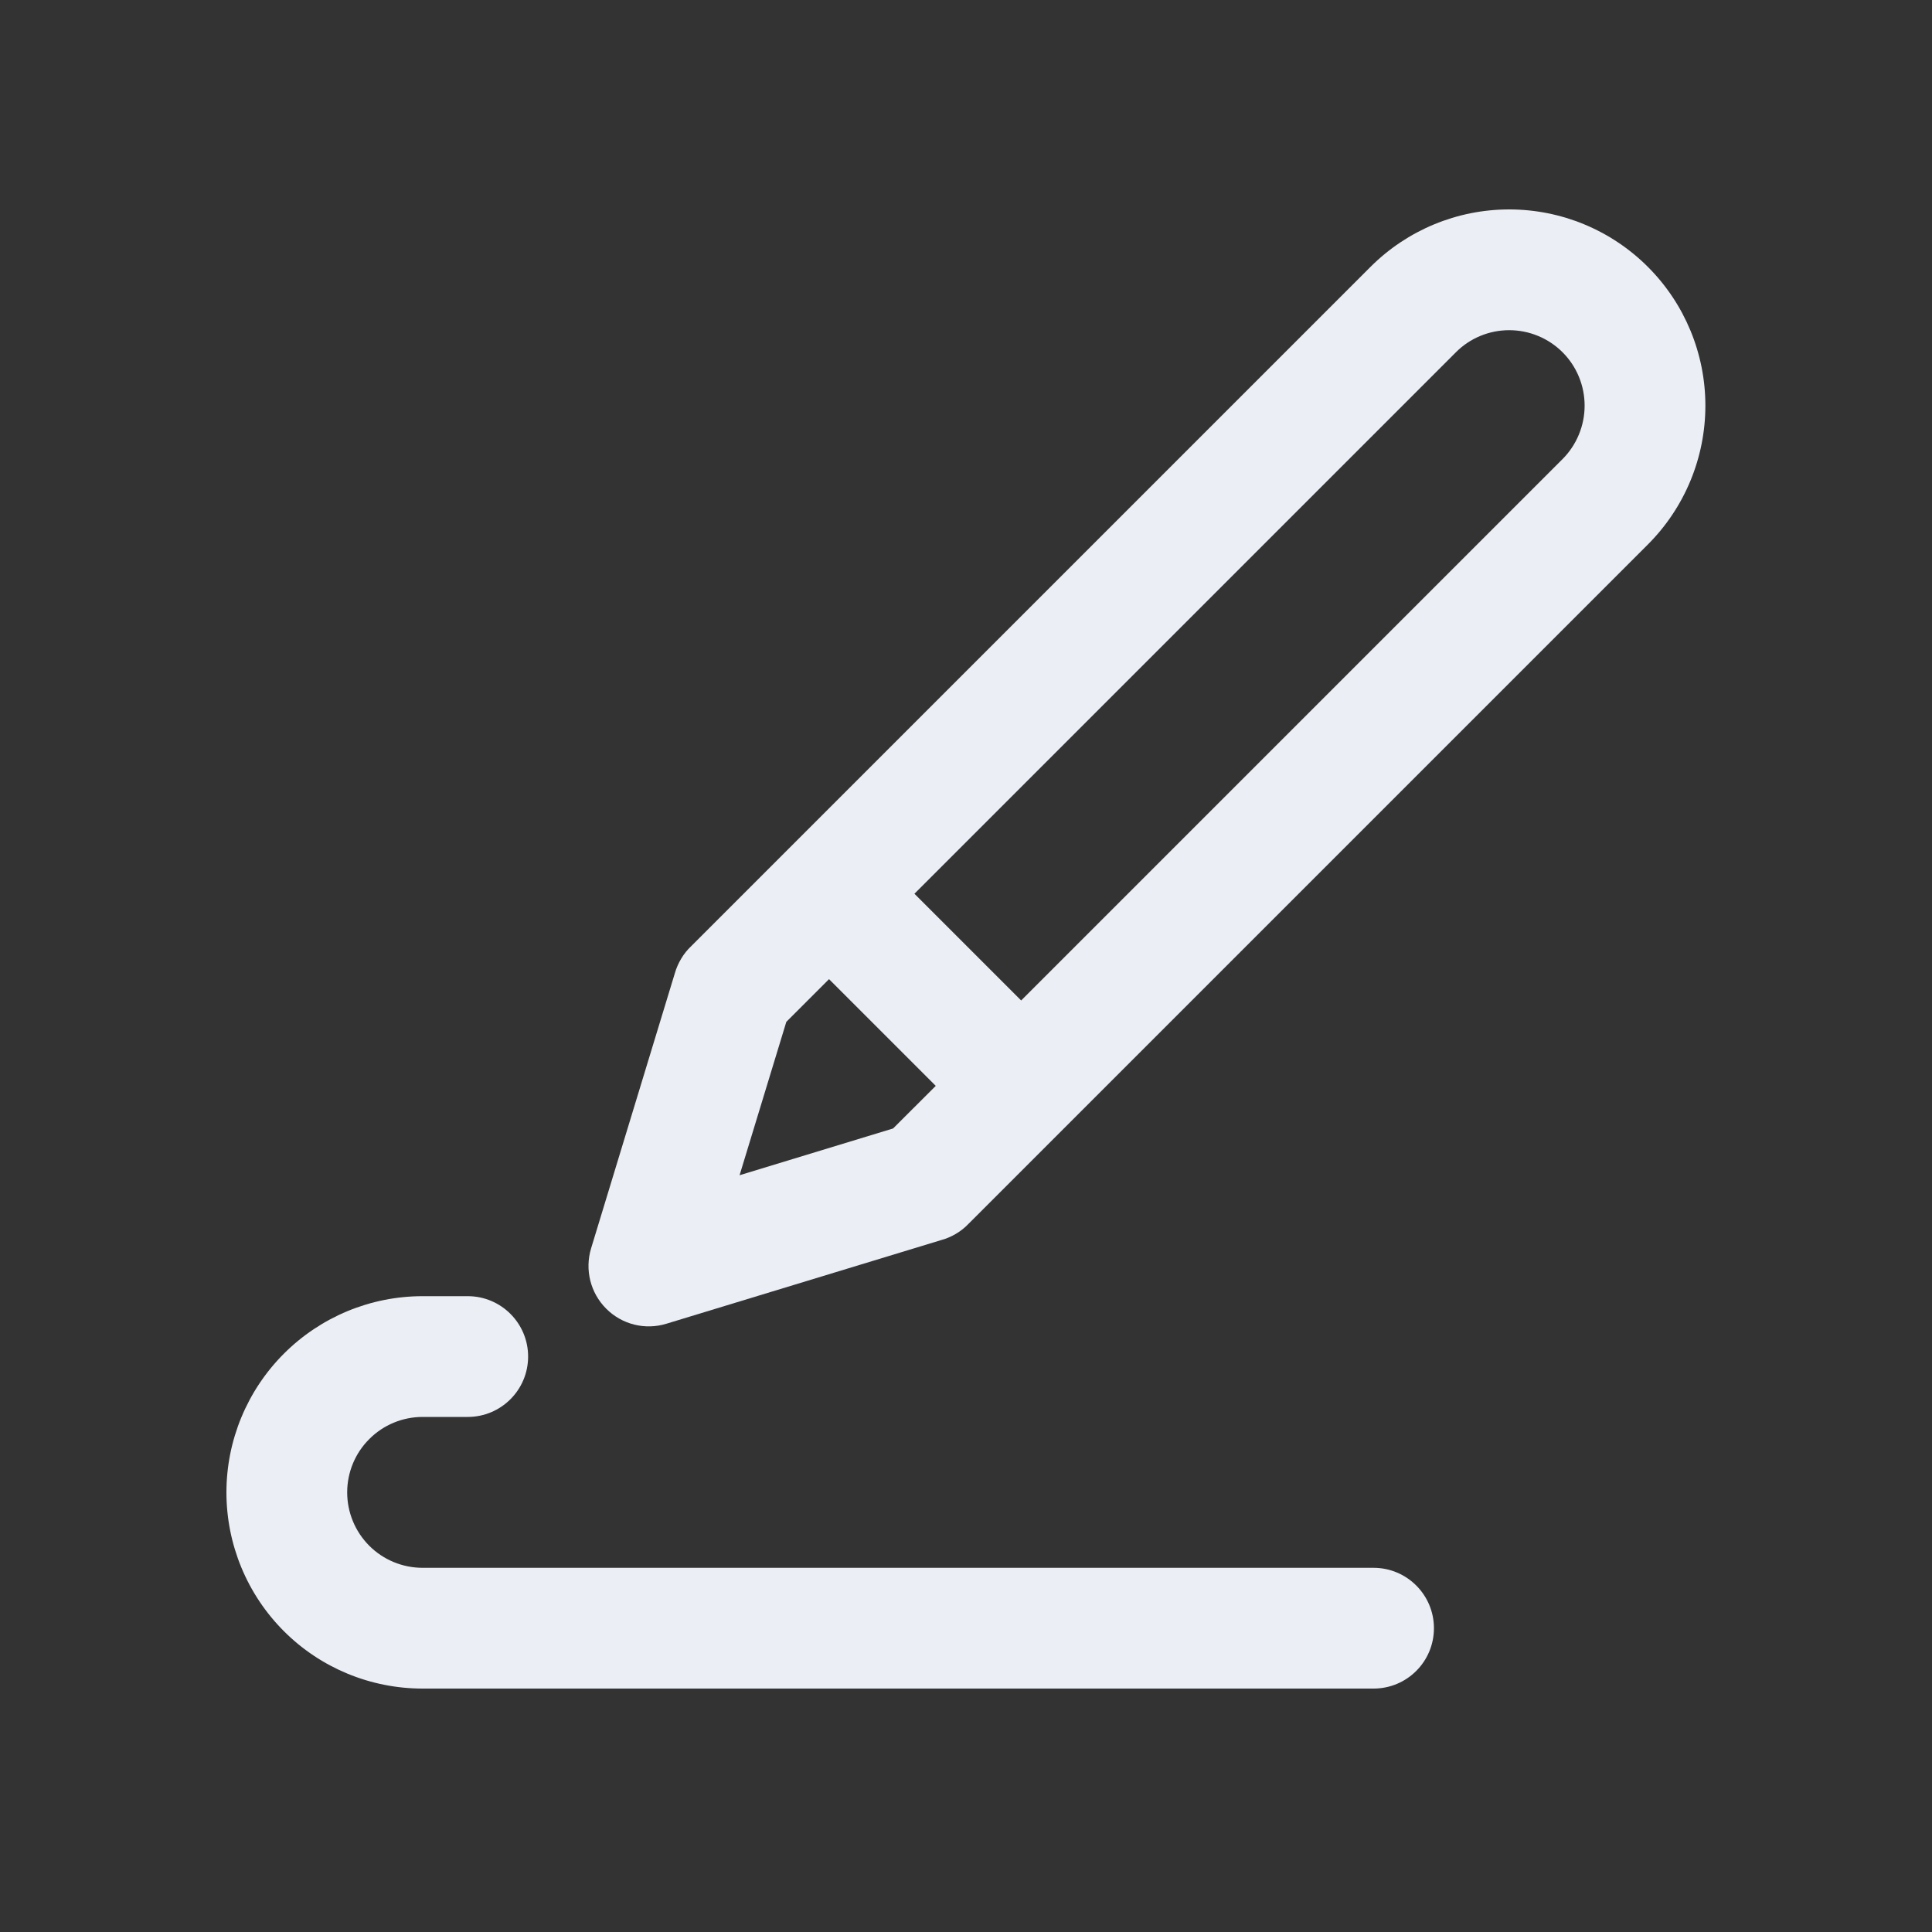 <svg width="20" height="20" viewBox="0 0 20 20" fill="none" xmlns="http://www.w3.org/2000/svg">
<rect x="0" y="0" width="20" height="20" fill="#333333" stroke="none"/>
<path fill-rule="evenodd" clip-rule="evenodd" d="M15.623 2.168C15.084 2.168 14.568 2.382 14.187 2.763L8.141 8.809L8.14 8.81L8.139 8.811L7.154 9.796C7.115 9.833 7.081 9.875 7.053 9.922C7.024 9.97 7.001 10.022 6.986 10.075L6.119 12.923C6.052 13.144 6.112 13.384 6.275 13.547C6.438 13.711 6.678 13.771 6.899 13.703L9.747 12.836C9.798 12.822 9.847 12.801 9.893 12.774C9.943 12.745 9.988 12.709 10.027 12.668L17.059 5.636C17.44 5.255 17.654 4.738 17.654 4.199C17.654 3.66 17.44 3.144 17.059 2.763C16.678 2.382 16.162 2.168 15.623 2.168ZM8.14 10.578L8.582 10.136L9.687 11.241L9.245 11.682L7.656 12.166L8.14 10.578ZM9.466 9.252L10.571 10.357L16.176 4.752C16.322 4.605 16.404 4.406 16.404 4.199C16.404 3.992 16.322 3.793 16.176 3.647C16.029 3.5 15.83 3.418 15.623 3.418C15.416 3.418 15.217 3.5 15.071 3.647L9.466 9.252Z" fill="#F5F9FF" fill-opacity="0.95"/>
<path d="M4.375 13.418C3.836 13.418 3.32 13.632 2.939 14.013C2.558 14.394 2.344 14.911 2.344 15.449C2.344 15.988 2.558 16.505 2.939 16.886C3.32 17.267 3.836 17.48 4.375 17.48H14.219C14.564 17.48 14.844 17.201 14.844 16.855C14.844 16.51 14.564 16.23 14.219 16.23H4.375C4.168 16.23 3.969 16.148 3.823 16.002C3.676 15.855 3.594 15.656 3.594 15.449C3.594 15.242 3.676 15.043 3.823 14.897C3.969 14.75 4.168 14.668 4.375 14.668H4.842C5.187 14.668 5.467 14.388 5.467 14.043C5.467 13.698 5.187 13.418 4.842 13.418H4.375Z" fill="#F5F9FF" fill-opacity="0.95"/>
</svg>
